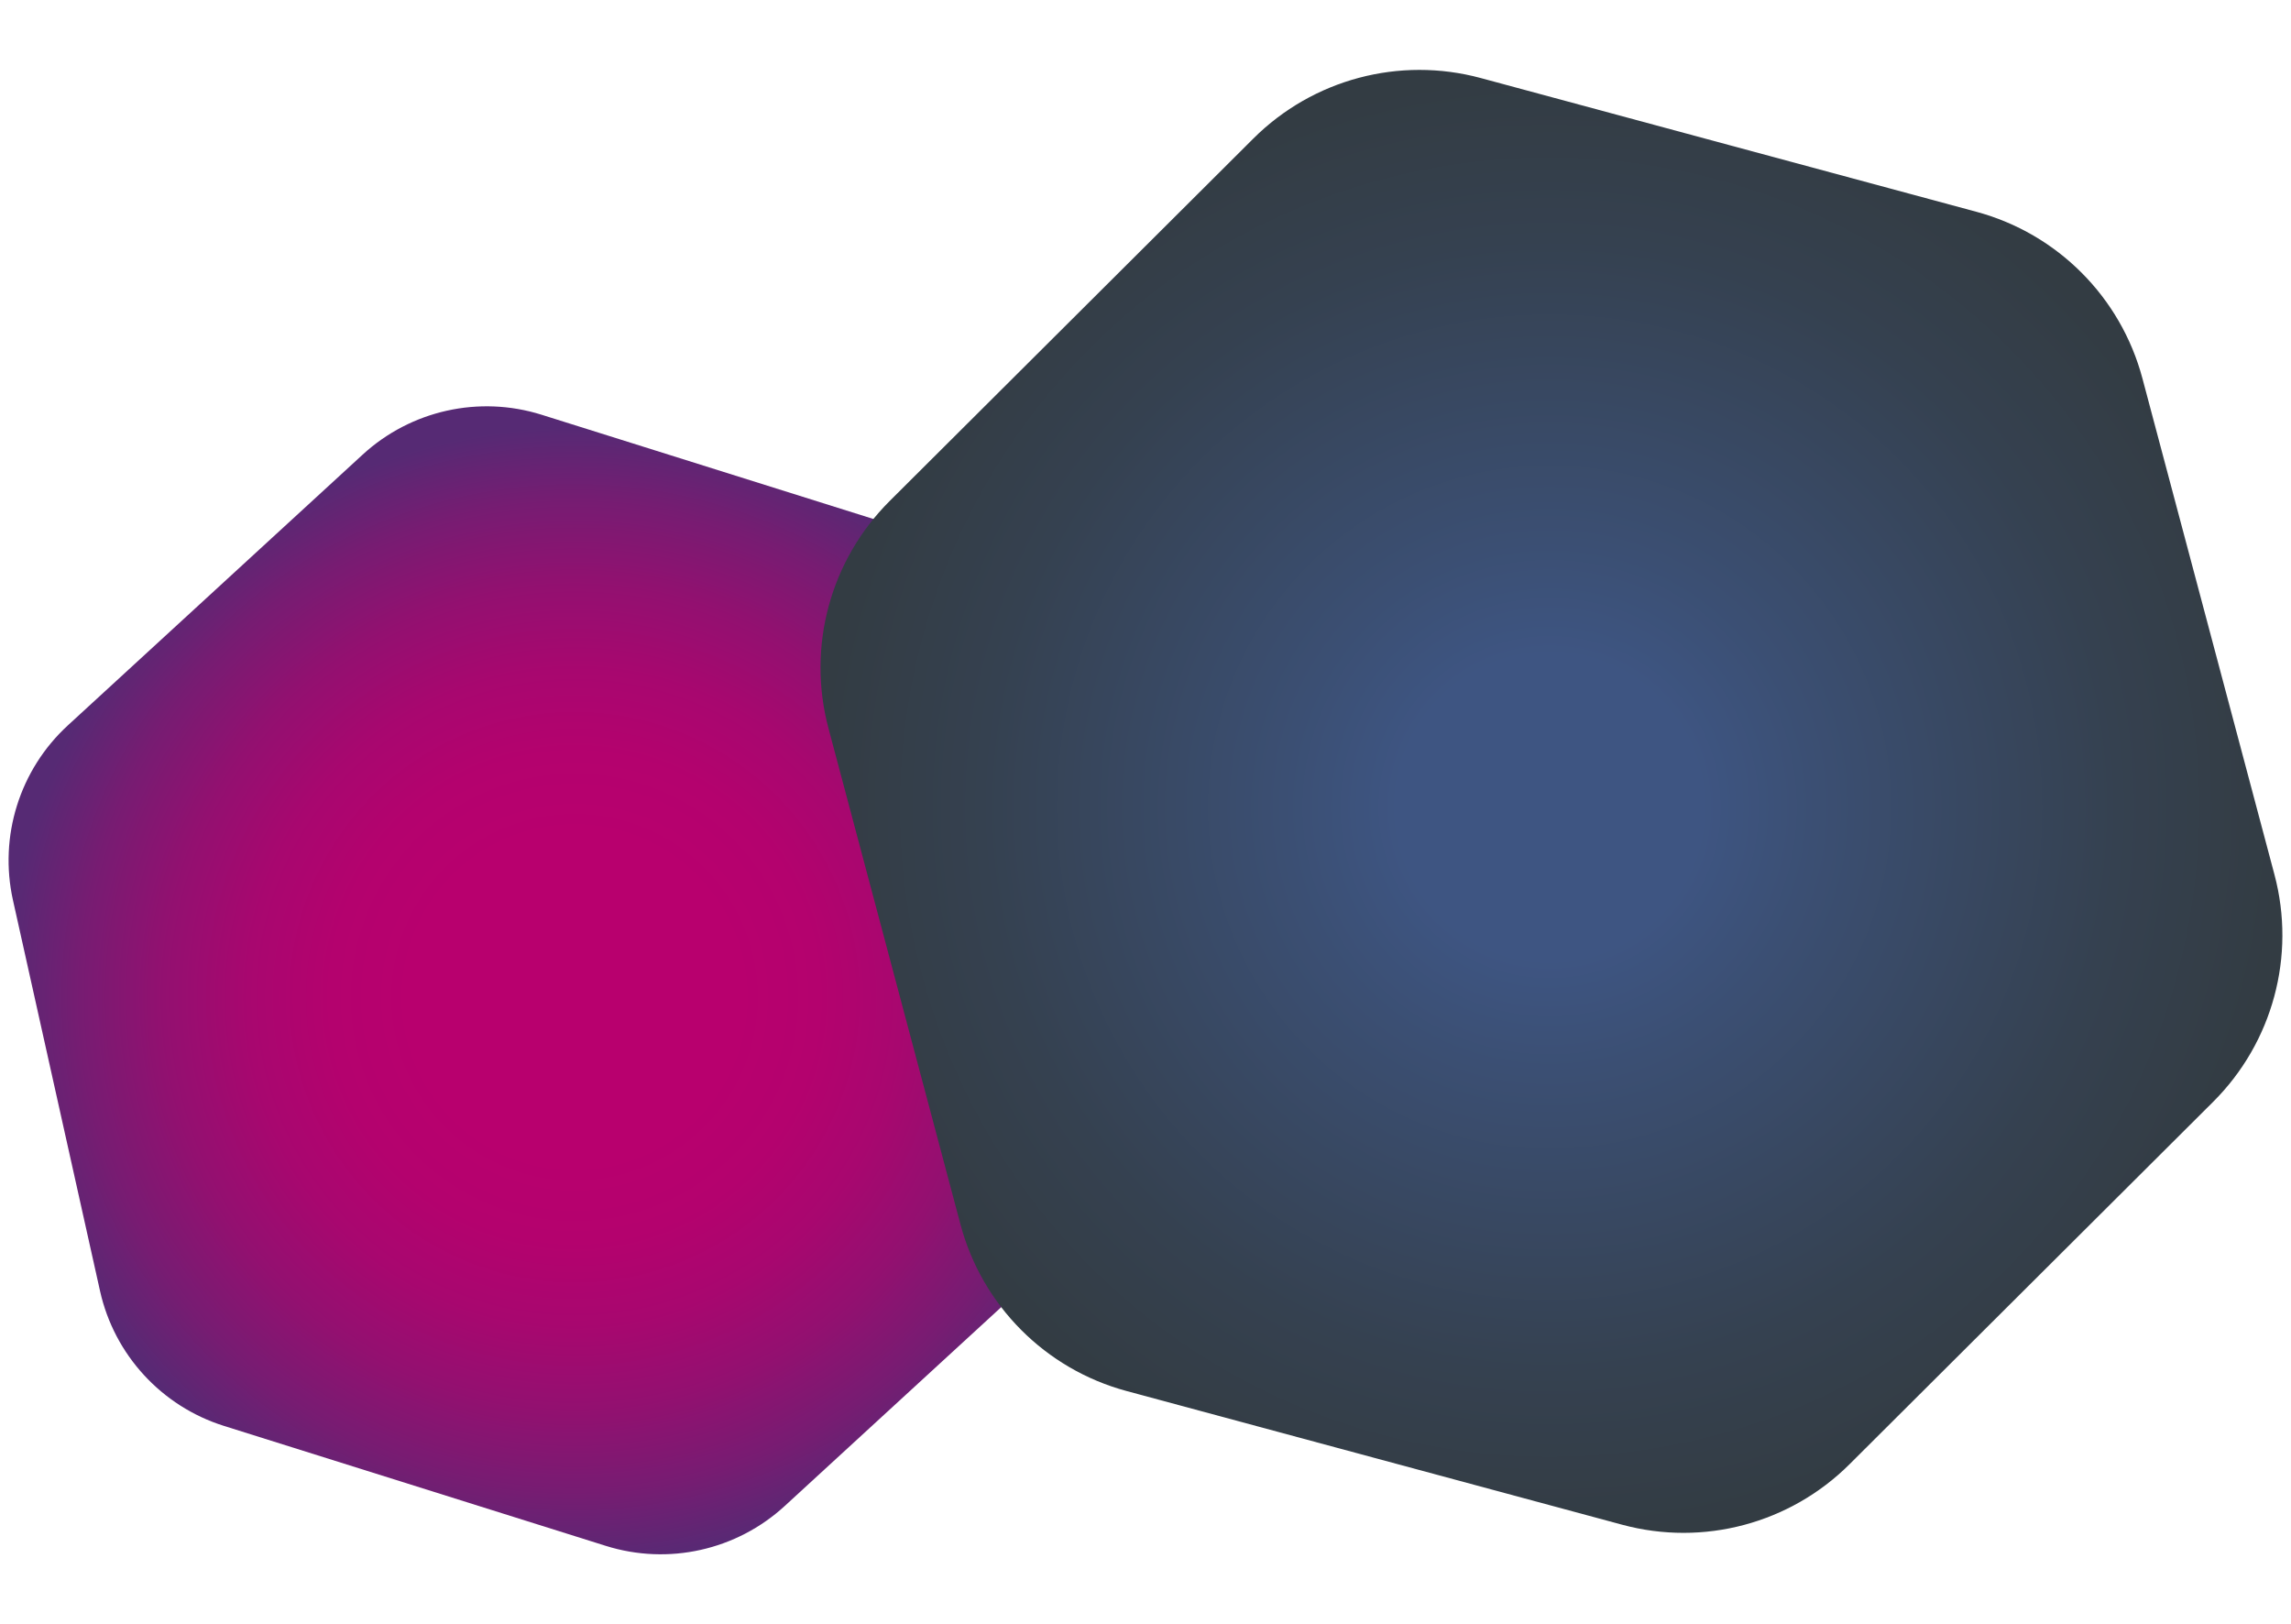<?xml version="1.0" encoding="utf-8"?>
<!-- Generator: Adobe Illustrator 22.0.0, SVG Export Plug-In . SVG Version: 6.00 Build 0)  -->
<svg version="1.1" id="Слой_1" xmlns="http://www.w3.org/2000/svg" xmlns:xlink="http://www.w3.org/1999/xlink" x="0px" y="0px"
	 viewBox="0 0 141.067 100" style="enable-background:new 0 0 141.067 100;" xml:space="preserve">
<style type="text/css">
	.st0{fill:url(#SVGID_1_);}
	.st1{fill:url(#SVGID_2_);}
</style>
<g>
	
		<radialGradient id="SVGID_1_" cx="2579.612" cy="-2714.338" r="35.087" gradientTransform="matrix(0.464 0.886 -0.886 0.464 -3566.492 -964.667)" gradientUnits="userSpaceOnUse">
		<stop  offset="0.286" style="stop-color:#B8006E"/>
		<stop  offset="0.428" style="stop-color:#B4026E"/>
		<stop  offset="0.573" style="stop-color:#A8076F"/>
		<stop  offset="0.72" style="stop-color:#931070"/>
		<stop  offset="0.867" style="stop-color:#771C72"/>
		<stop  offset="1" style="stop-color:#562A74"/>
	</radialGradient>
	<path class="st0" d="M37.3,95.177l-11.753-3.692l-11.753-3.692c-1.924-0.604-3.614-1.699-4.932-3.135
		c-1.319-1.436-2.266-3.212-2.704-5.18L3.478,67.453L0.799,55.429c-0.439-1.968-0.336-3.98,0.248-5.839
		c0.584-1.86,1.649-3.569,3.135-4.933l9.074-8.333l9.074-8.333c1.485-1.364,3.278-2.28,5.181-2.704
		c1.903-0.424,3.915-0.356,5.839,0.249l11.753,3.692l11.753,3.692c1.924,0.605,3.614,1.699,4.932,3.135
		c1.319,1.436,2.266,3.212,2.704,5.18l2.68,12.025l2.679,12.024c0.439,1.968,0.336,3.979-0.249,5.839
		c-0.584,1.86-1.649,3.568-3.134,4.933l-9.074,8.332l-9.073,8.333c-1.486,1.364-3.279,2.28-5.181,2.704
		C41.237,95.85,39.224,95.782,37.3,95.177z"/>
	
		<radialGradient id="SVGID_2_" cx="-1130.122" cy="3547.056" r="45.018" gradientTransform="matrix(-1 0 0 -1 -1034.705 3596.75)" gradientUnits="userSpaceOnUse">
		<stop  offset="0.208" style="stop-color:#3E5582"/>
		<stop  offset="0.364" style="stop-color:#3B4F73"/>
		<stop  offset="0.777" style="stop-color:#354150"/>
		<stop  offset="1" style="stop-color:#333C43"/>
	</radialGradient>
	<path class="st1" d="M54.783,30.845l11.197-11.158L77.175,8.53c1.833-1.827,4.083-3.095,6.5-3.739c2.417-0.643,5-0.661,7.498,0.013
		l15.26,4.118l15.261,4.117c2.499,0.674,4.723,1.989,6.487,3.761c1.766,1.771,3.073,4,3.738,6.5l4.065,15.275l4.065,15.276
		c0.665,2.5,0.639,5.083-0.013,7.498c-0.651,2.414-1.928,4.66-3.76,6.487l-11.196,11.158L113.886,90.15
		c-1.833,1.827-4.083,3.095-6.5,3.739c-2.417,0.644-5,0.661-7.498-0.012l-15.262-4.117l-15.261-4.117
		c-2.498-0.674-4.722-1.989-6.487-3.761c-1.766-1.771-3.073-3.999-3.738-6.5l-4.065-15.275L51.01,44.831
		c-0.666-2.501-0.639-5.083,0.012-7.498C51.674,34.918,52.95,32.672,54.783,30.845z"/>
</g>
</svg>
